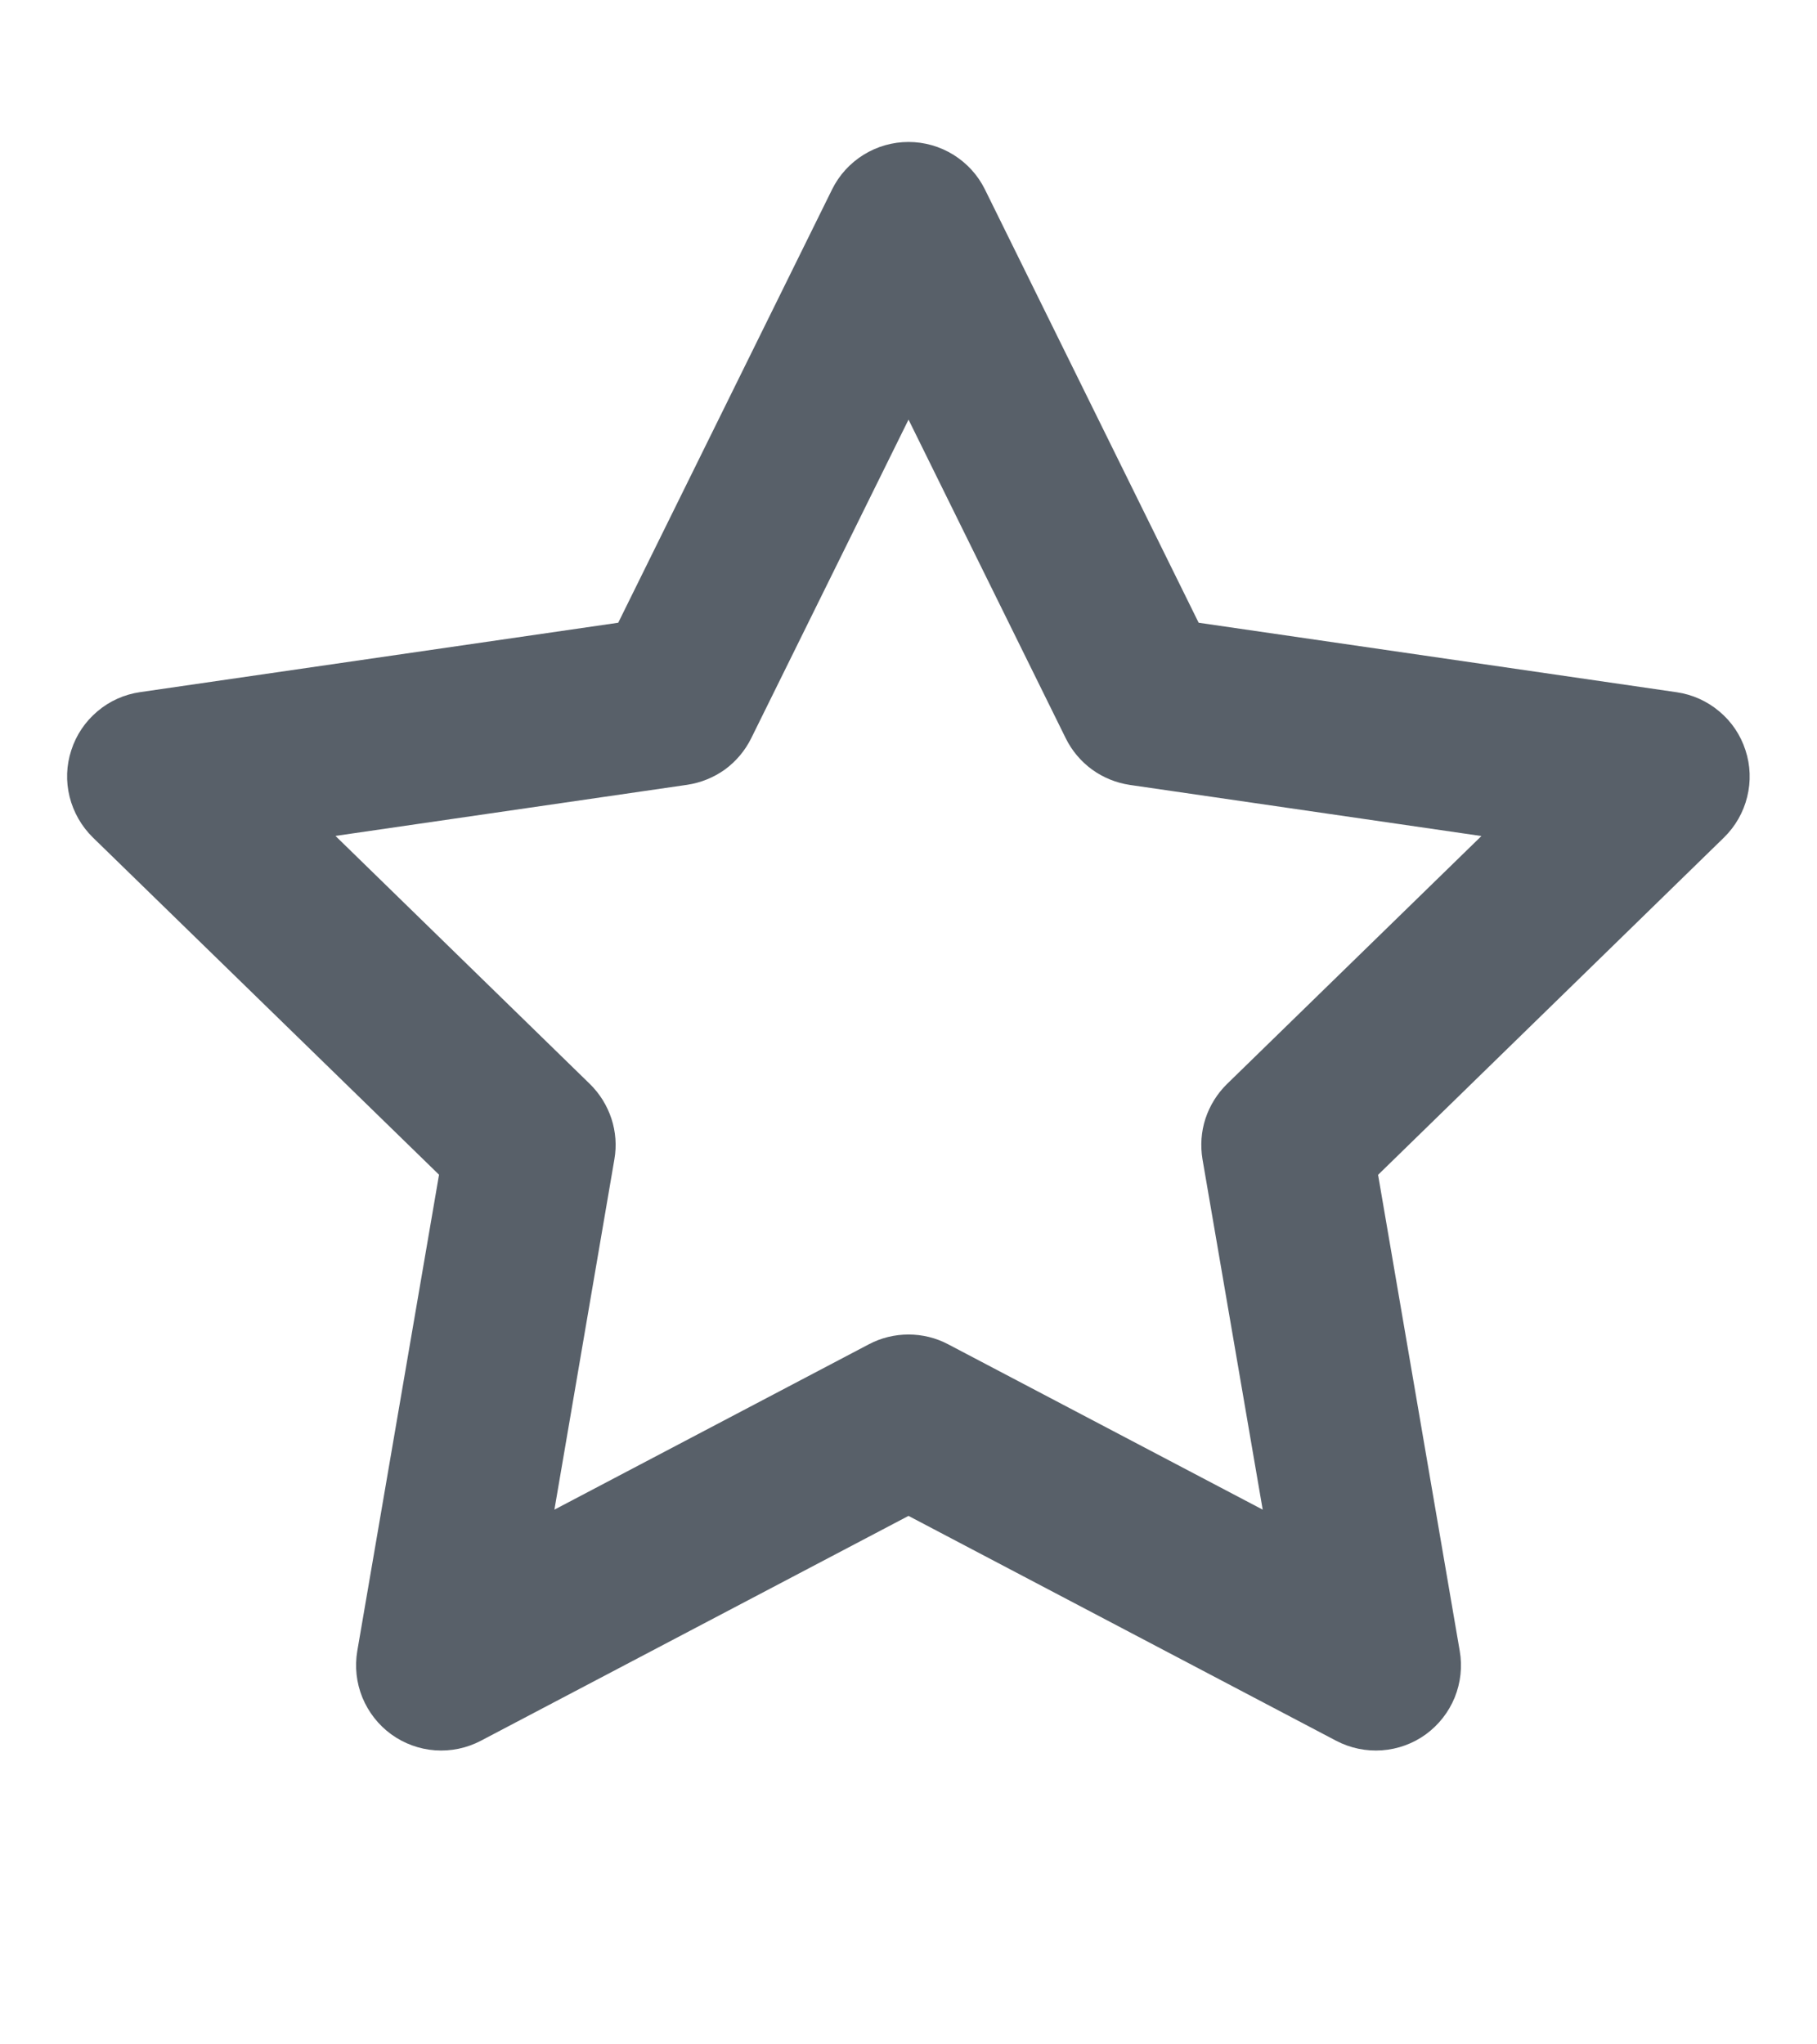 <svg width="16" height="18" viewBox="0 0 16 18" fill="none" xmlns="http://www.w3.org/2000/svg">
<path fill-rule="evenodd" clip-rule="evenodd" d="M8 1.25C8.14 1.25 8.277 1.289 8.396 1.363C8.515 1.437 8.611 1.542 8.673 1.668L10.555 5.483L14.765 6.095C14.903 6.115 15.034 6.174 15.14 6.264C15.248 6.354 15.327 6.472 15.37 6.605C15.414 6.738 15.419 6.881 15.385 7.017C15.352 7.152 15.281 7.276 15.181 7.374L12.135 10.344L12.854 14.536C12.878 14.674 12.862 14.816 12.81 14.945C12.757 15.075 12.669 15.187 12.556 15.27C12.443 15.352 12.309 15.401 12.169 15.411C12.03 15.421 11.89 15.392 11.766 15.327L8 13.347L4.234 15.327C4.11 15.392 3.971 15.421 3.831 15.411C3.692 15.401 3.558 15.352 3.445 15.27C3.332 15.188 3.244 15.075 3.191 14.946C3.138 14.816 3.123 14.675 3.146 14.537L3.866 10.343L0.818 7.374C0.718 7.276 0.647 7.152 0.613 7.016C0.579 6.88 0.584 6.738 0.628 6.605C0.671 6.471 0.751 6.353 0.858 6.263C0.965 6.172 1.095 6.114 1.234 6.094L5.444 5.483L7.327 1.668C7.389 1.542 7.485 1.437 7.604 1.363C7.723 1.289 7.86 1.25 8 1.25ZM8 3.695L6.615 6.5C6.561 6.609 6.482 6.703 6.384 6.775C6.285 6.846 6.171 6.892 6.051 6.91L2.954 7.36L5.194 9.544C5.281 9.629 5.346 9.734 5.384 9.849C5.422 9.965 5.431 10.088 5.41 10.208L4.882 13.292L7.651 11.836C7.759 11.779 7.878 11.75 8 11.75C8.122 11.75 8.241 11.779 8.349 11.836L11.119 13.292L10.589 10.208C10.569 10.088 10.577 9.965 10.615 9.849C10.653 9.734 10.718 9.629 10.805 9.544L13.045 7.361L9.949 6.911C9.829 6.893 9.715 6.847 9.617 6.776C9.518 6.704 9.439 6.61 9.385 6.501L8 3.694V3.695Z" fill="#586069"/>
</svg>
